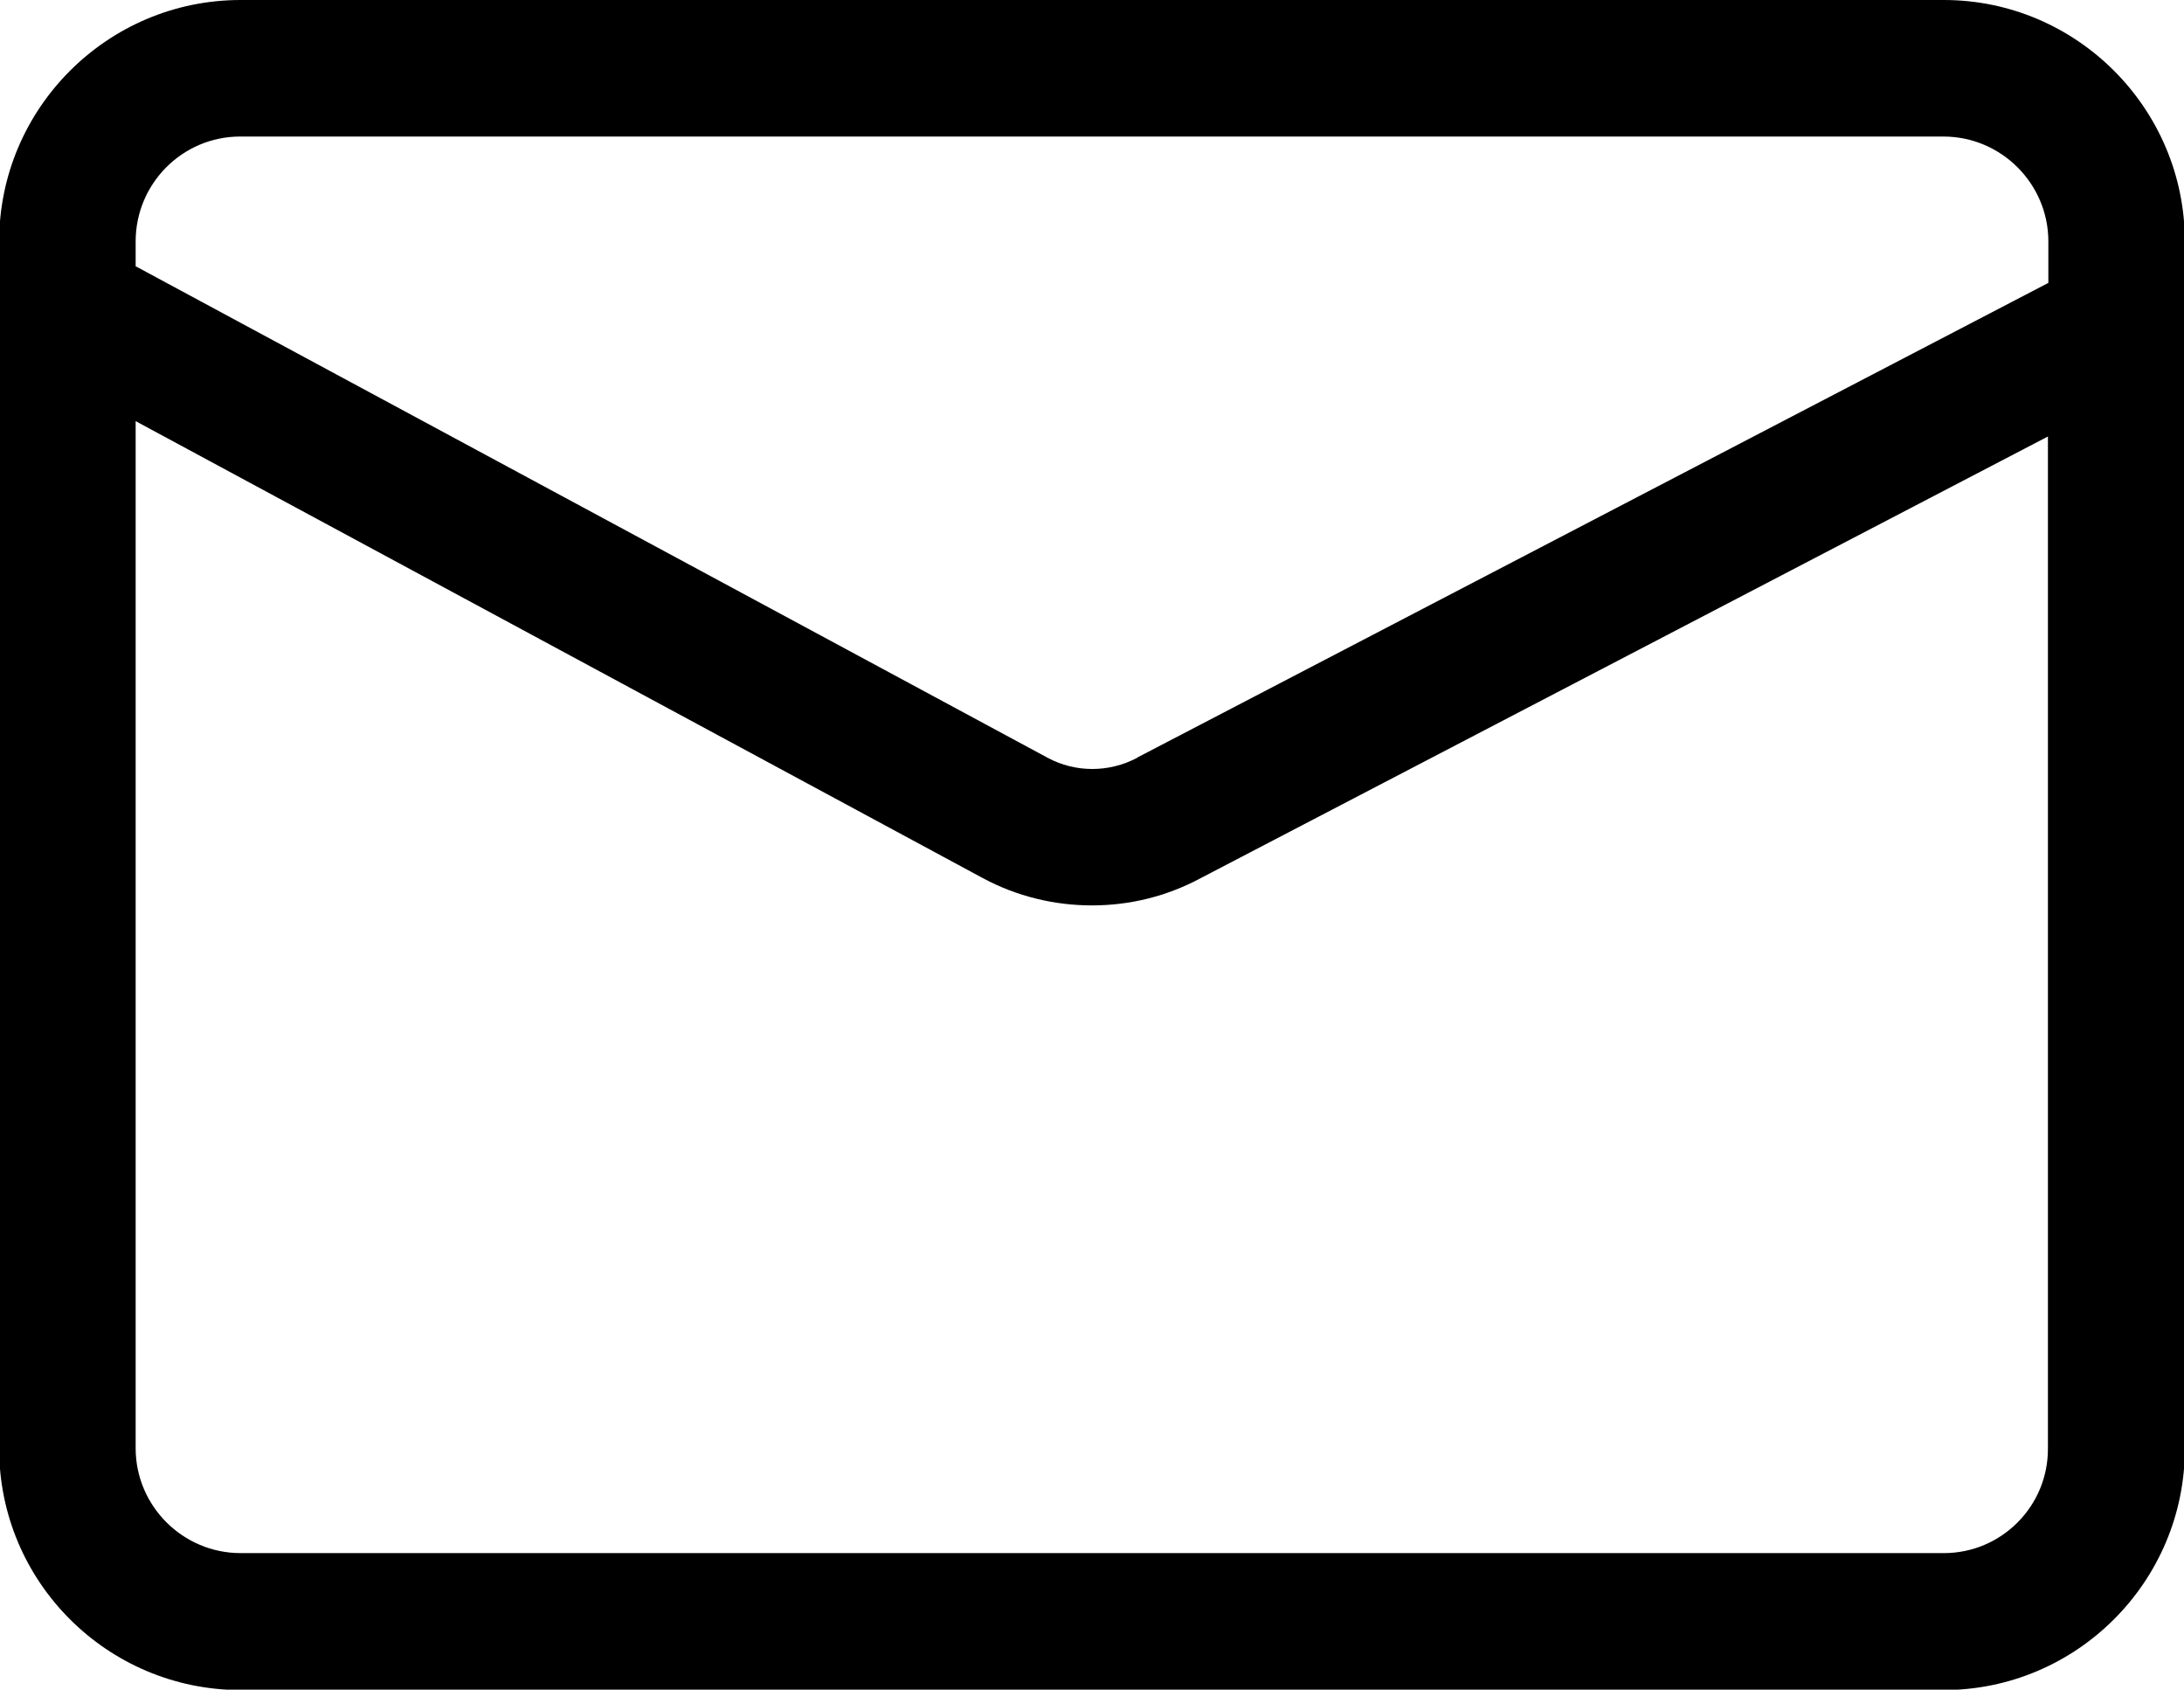 <svg class="icon icon-sm" xmlns="http://www.w3.org/2000/svg" viewBox="0 0 512 396"><path d="M455.7 0H56.4C25.2 0-.2 25.4-.2 56.6v282.9c0 31.2 25.3 56.5 56.5 56.6h399.3c31.2 0 56.6-25.4 56.6-56.6V56.6c0-31.2-25.4-56.6-56.5-56.6zM56.3 32h399.3c13.5 0 24.6 11 24.6 24.6v9.7L266.7 177.5s-.1 0-.1.1c-6.6 3.5-14.5 3.5-21 0L31.8 62.4v-5.8C31.8 43 42.8 32 56.3 32zm399.4 332H56.4c-13.5 0-24.6-11-24.6-24.6V98.7l198.6 107.1c8 4.3 16.8 6.4 25.6 6.4s17.5-2.1 25.5-6.4l198.6-103.5v237.1c.1 13.6-10.9 24.6-24.4 24.6z"></path></svg>